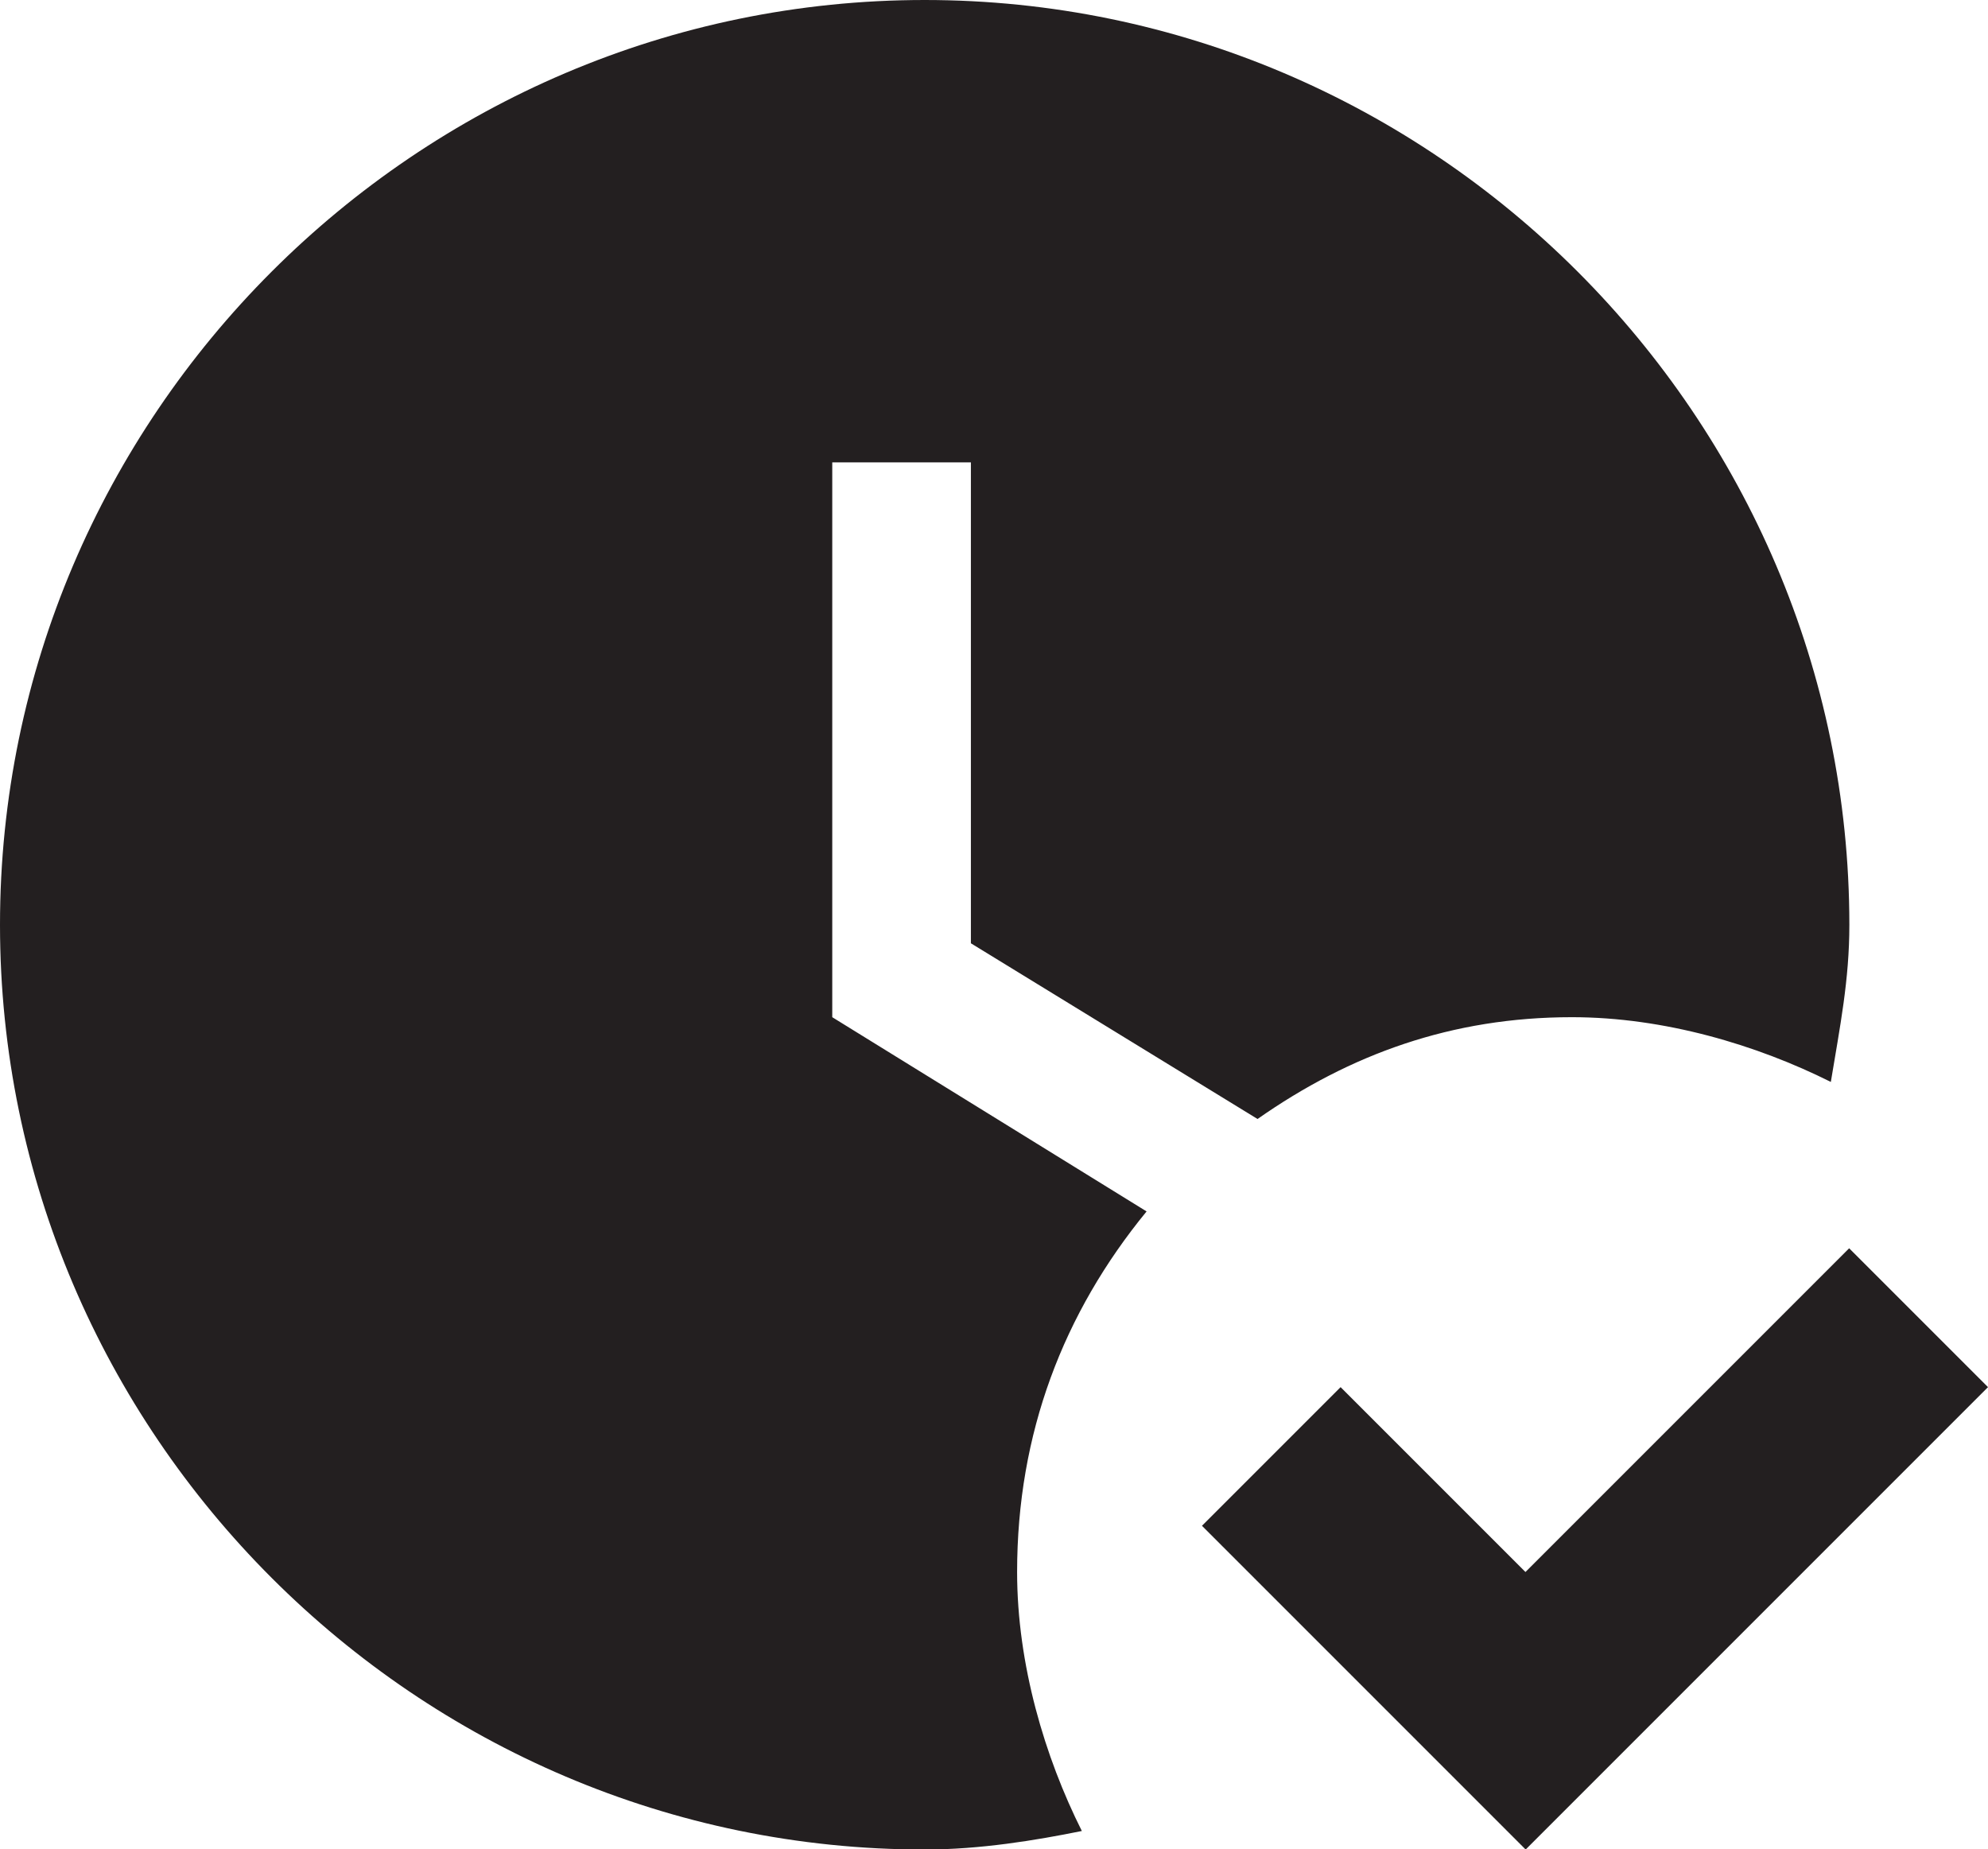 <?xml version="1.0" encoding="UTF-8"?>
<svg id="Layer_2" data-name="Layer 2" xmlns="http://www.w3.org/2000/svg" viewBox="0 0 97.65 90.83">
  <defs>
    <style>
      .cls-1 {
        fill: #231f20;
      }
    </style>
  </defs>
  <g id="Layer_1-2" data-name="Layer 1">
    <path class="cls-1" d="m97.65,68.13l-22.71,22.71-15.9-15.9,6.81-6.81,9.08,9.08,15.9-15.9,6.81,6.81Zm-47.69,9.08c0-6.81,2.27-12.72,6.36-17.71l-15.44-9.54v-27.25h6.81v23.62l14.08,8.63c4.54-3.18,9.54-5,15.44-5,4.54,0,9.08,1.36,12.72,3.18.45-2.73.91-5,.91-7.72C90.83,20.44,70.4,0,45.42,0S0,20.44,0,45.42s20.44,45.42,45.42,45.42c2.72,0,5.45-.45,7.72-.91-1.82-3.63-3.18-8.18-3.18-12.72Z"/>
  </g>
</svg>